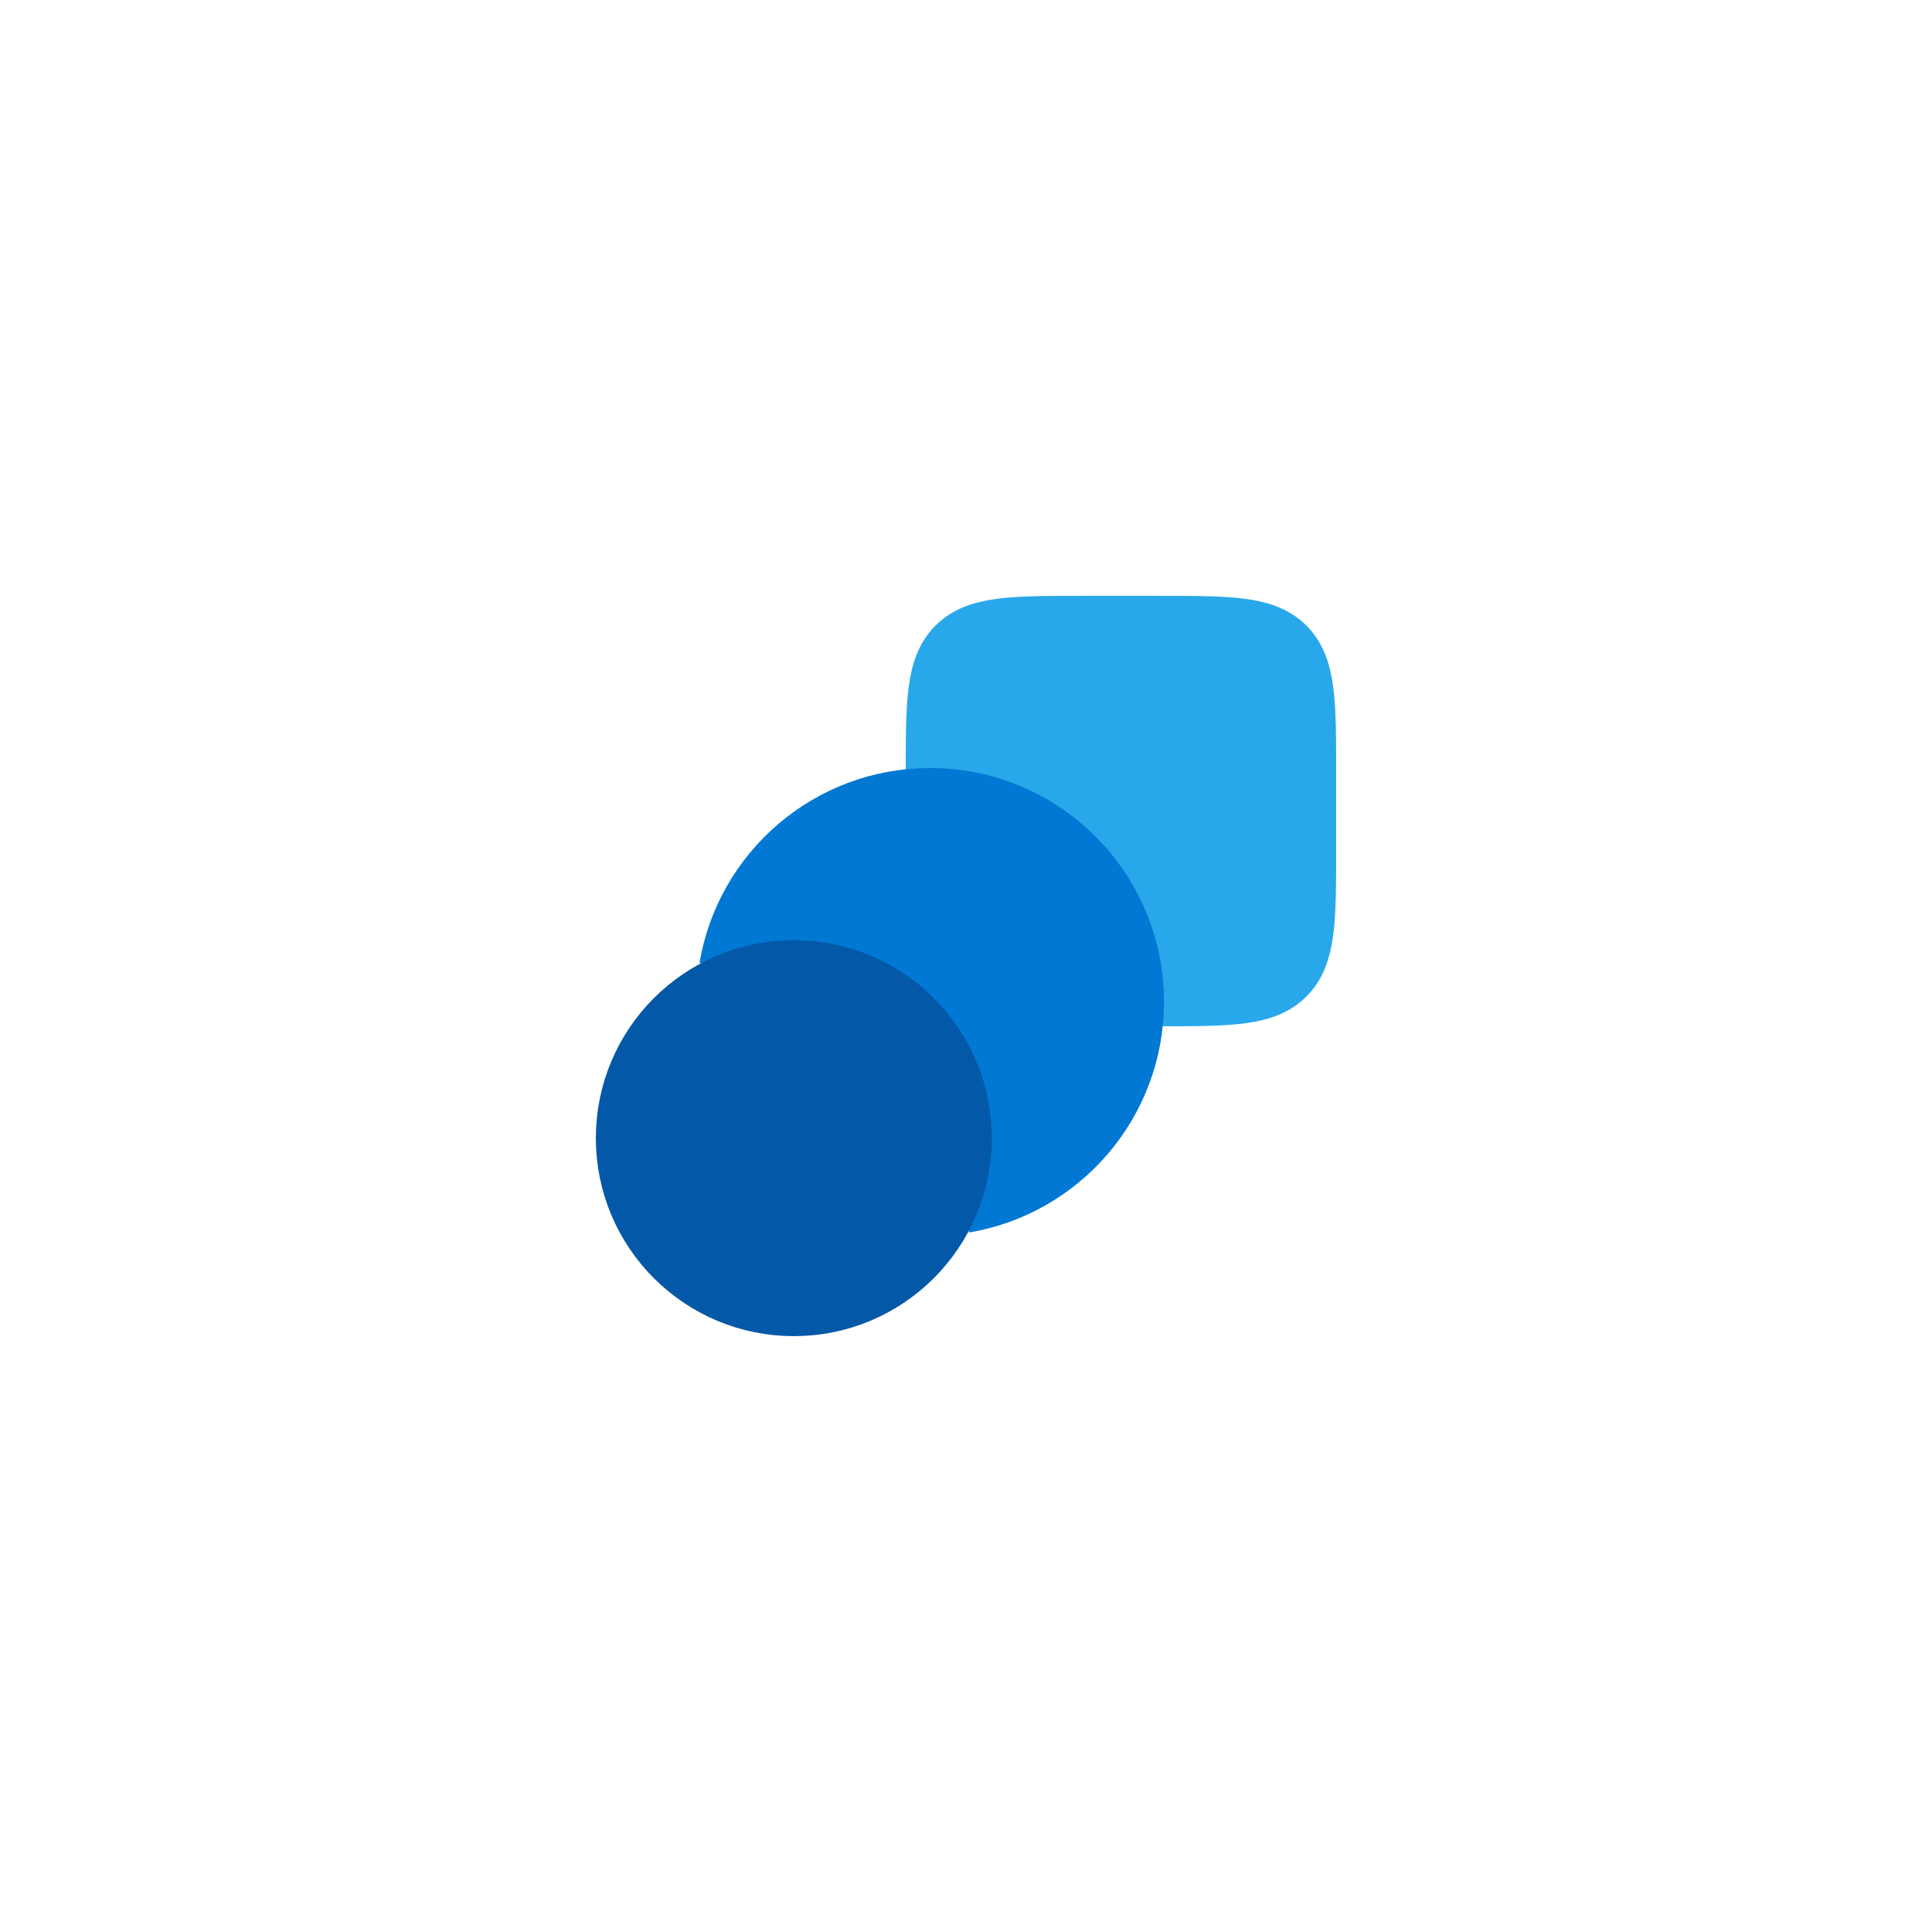 <svg width="1024" height="1024" viewBox="0 0 1024 1024" fill="none" xmlns="http://www.w3.org/2000/svg">
<g filter="url(#filter0_d_2028_962)">
<rect x="98" y="98" width="828" height="828" rx="180" fill="white"/>
</g>
<path d="M594.125 530.25H614.2C652.054 530.25 670.981 530.25 682.74 518.49C694.5 506.731 694.5 487.804 694.5 449.95V409.8C694.5 371.946 694.5 353.019 682.74 341.26C670.981 329.5 652.054 329.5 614.2 329.5H574.05C536.196 329.5 517.269 329.5 505.51 341.26C493.75 353.019 493.75 371.946 493.75 409.8V429.875" fill="#28A8EA"/>
<path d="M594.125 530.25H614.2C652.054 530.25 670.981 530.25 682.74 518.49C694.5 506.731 694.5 487.804 694.5 449.95V409.8C694.5 371.946 694.5 353.019 682.74 341.26C670.981 329.5 652.054 329.5 614.2 329.5H574.05C536.196 329.5 517.269 329.5 505.51 341.26C493.75 353.019 493.75 371.946 493.75 409.8V429.875" stroke="#28A8EA" stroke-width="27.375"/>
<path d="M511.365 639.75C563.514 631.001 603.25 585.648 603.25 531.013C603.25 470.116 553.884 420.75 492.987 420.75C438.352 420.75 392.999 460.486 384.25 512.635" fill="#0078D4"/>
<path d="M511.365 639.75C563.514 631.001 603.25 585.648 603.25 531.013C603.25 470.116 553.884 420.75 492.987 420.75C438.352 420.75 392.999 460.486 384.25 512.635" stroke="#0078D4" stroke-width="27.375"/>
<path d="M420.75 694.5C370.354 694.5 329.5 653.646 329.5 603.25C329.5 552.854 370.354 512 420.75 512C471.146 512 512 552.854 512 603.25C512 653.646 471.146 694.5 420.75 694.5Z" fill="#0358A7" stroke="#0358A7" stroke-width="27.375"/>
<defs>
<filter id="filter0_d_2028_962" x="80" y="94" width="864" height="864" filterUnits="userSpaceOnUse" color-interpolation-filters="sRGB">
<feFlood flood-opacity="0" result="BackgroundImageFix"/>
<feColorMatrix in="SourceAlpha" type="matrix" values="0 0 0 0 0 0 0 0 0 0 0 0 0 0 0 0 0 0 127 0" result="hardAlpha"/>
<feOffset dy="14"/>
<feGaussianBlur stdDeviation="9"/>
<feComposite in2="hardAlpha" operator="out"/>
<feColorMatrix type="matrix" values="0 0 0 0 0 0 0 0 0 0 0 0 0 0 0 0 0 0 0.25 0"/>
<feBlend mode="normal" in2="BackgroundImageFix" result="effect1_dropShadow_2028_962"/>
<feBlend mode="normal" in="SourceGraphic" in2="effect1_dropShadow_2028_962" result="shape"/>
</filter>
</defs>
</svg>
